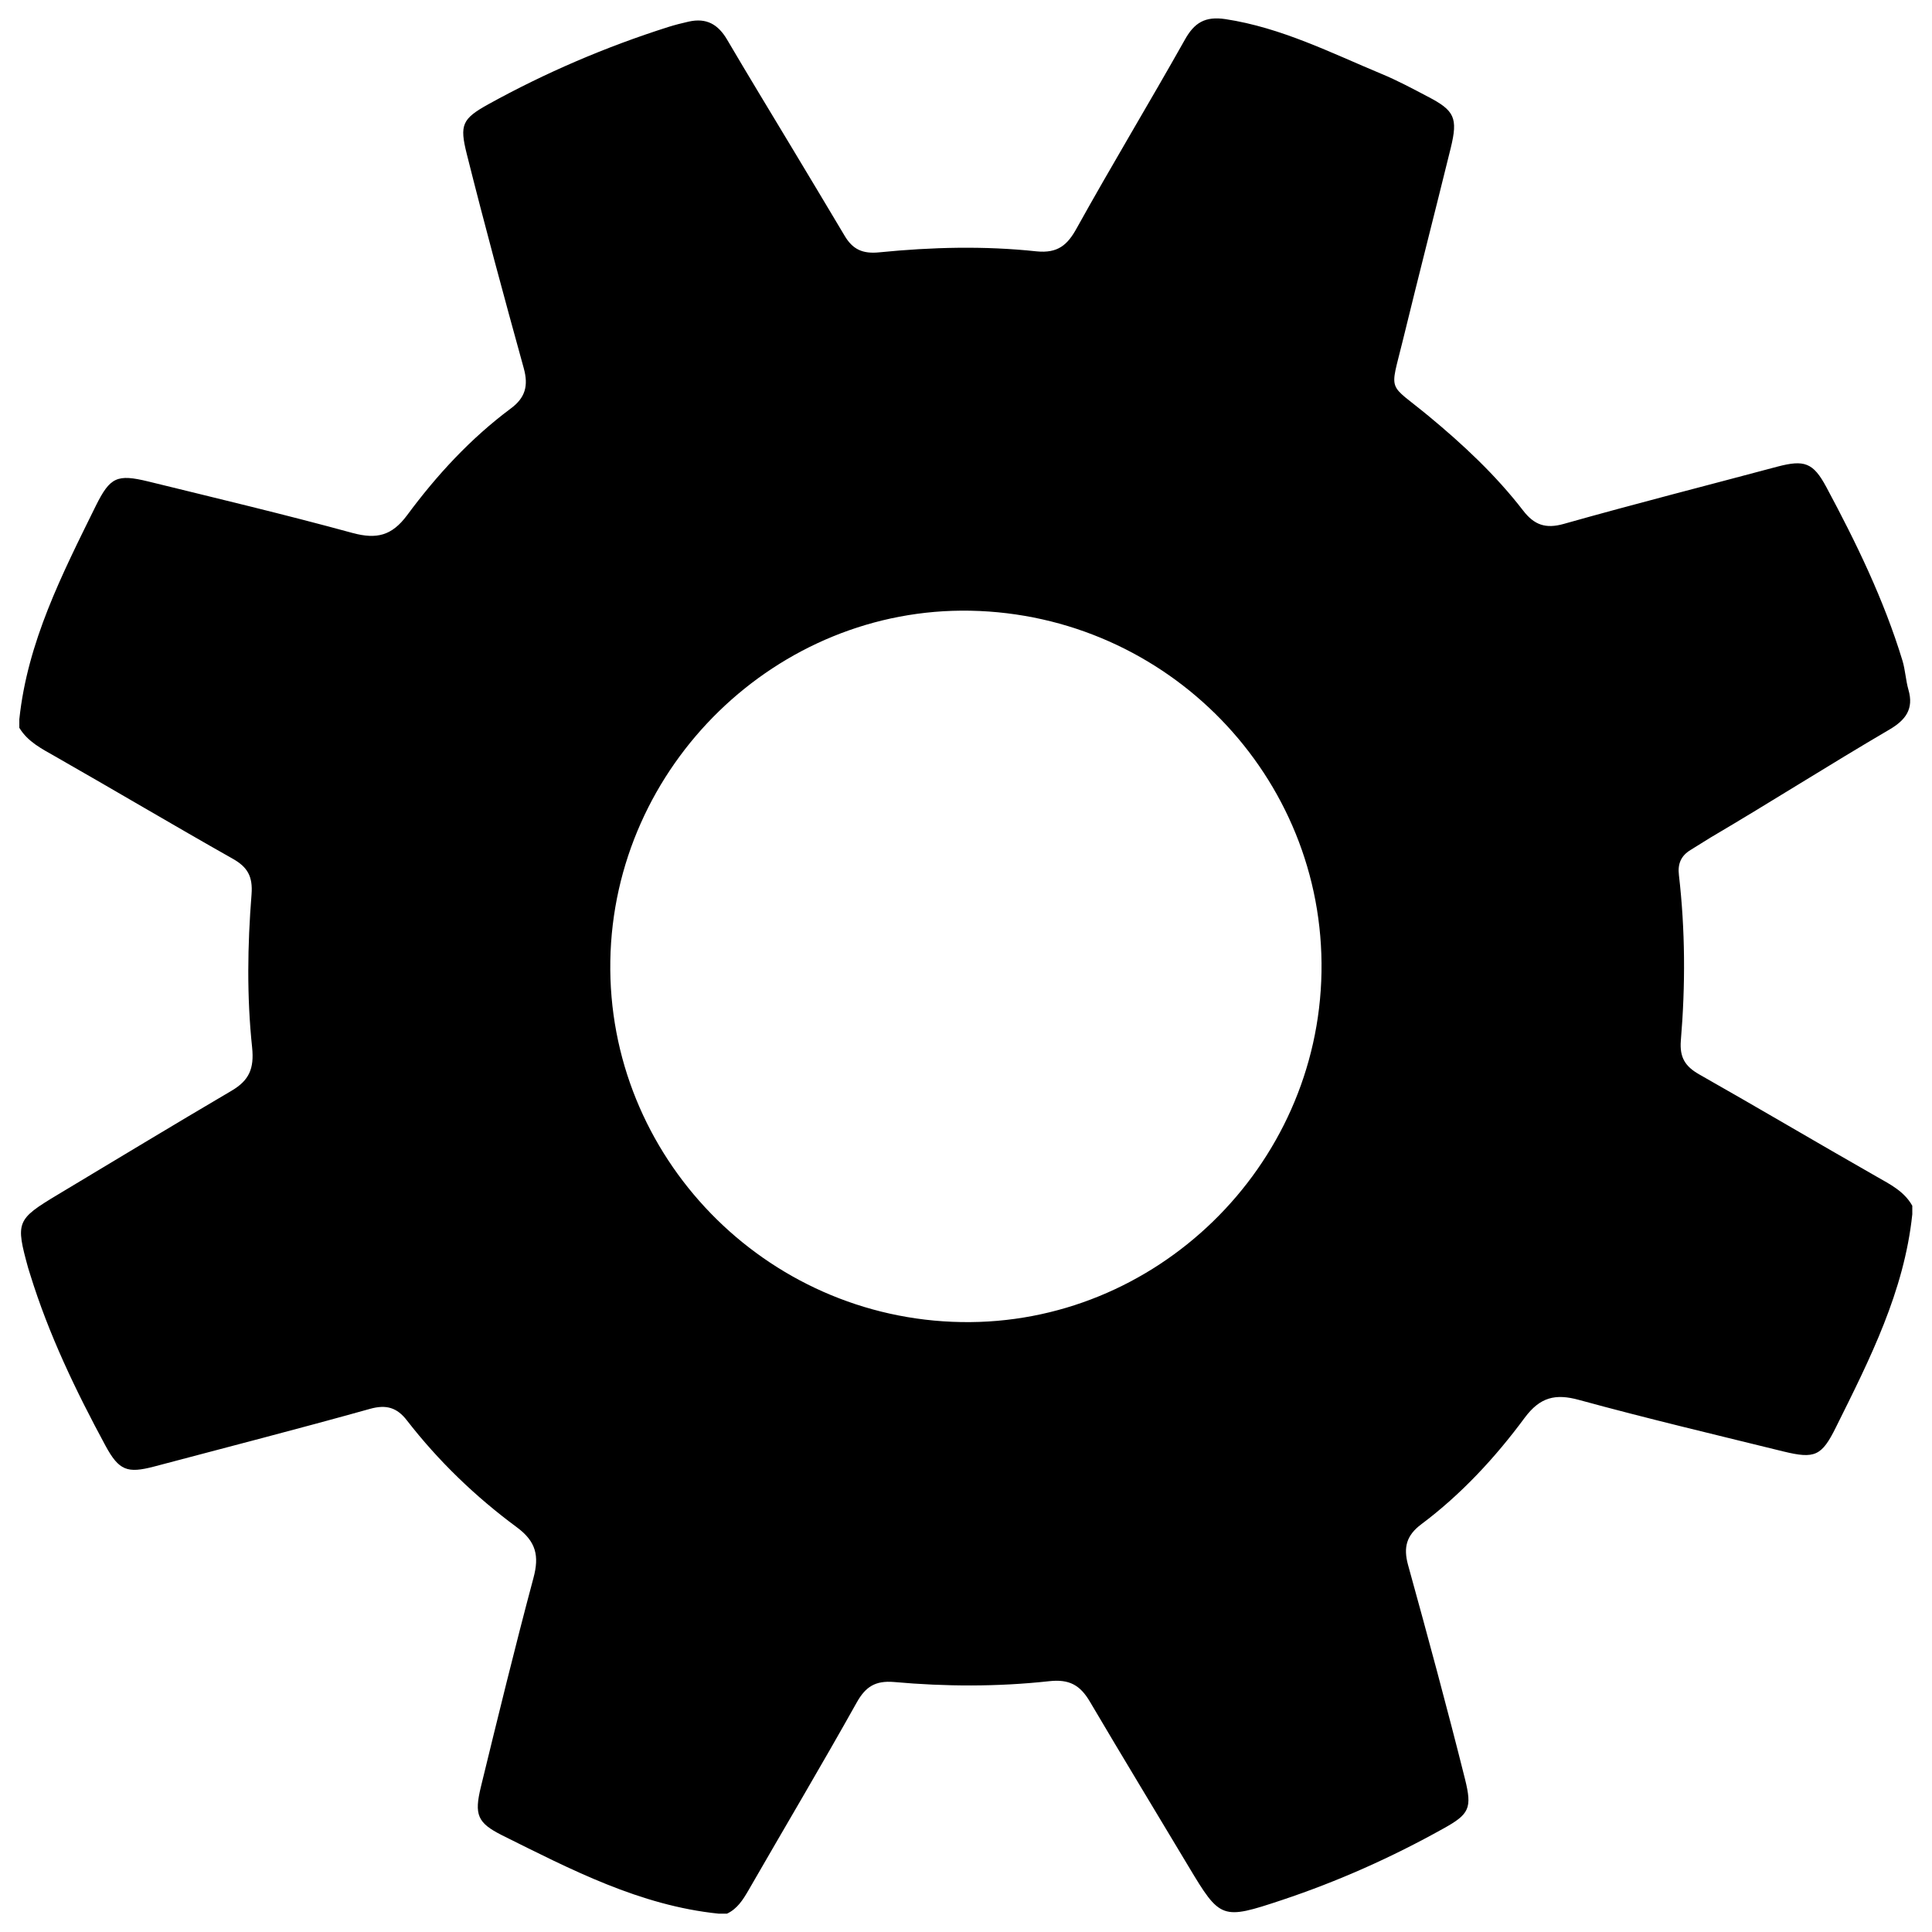 <?xml version="1.0" encoding="utf-8"?>
<!-- Svg Vector Icons : http://www.onlinewebfonts.com/icon -->
<!DOCTYPE svg PUBLIC "-//W3C//DTD SVG 1.1//EN" "http://www.w3.org/Graphics/SVG/1.1/DTD/svg11.dtd">
<svg version="1.1" xmlns="http://www.w3.org/2000/svg" xmlns:xlink="http://www.w3.org/1999/xlink" x="0px" y="0px" viewBox="0 0 1000 1000" enable-background="new 0 0 1000 1000" xml:space="preserve">
<g><path d="M971.3,609c-30.7-17.5-61.1-35.5-91.8-52.9c-7.2-4.1-10.2-8.7-9.5-17.5c2.4-28.6,2.3-57.2-1-85.7c-0.7-5.8,1.1-10,6.1-13c3.5-2.1,6.8-4.3,10.3-6.4c31.1-18.3,61.5-37.7,92.6-55.9c8.3-4.9,12.7-10.6,9.8-20.6c-1.4-4.9-1.6-10.1-3.1-15.1c-9.6-31.5-23.9-60.9-39.4-89.8c-6.8-12.7-11.4-14.2-25.2-10.6c-37,9.9-74,19.3-110.8,29.7c-9.3,2.6-15.2,0.5-20.9-6.9c-14.2-18.4-31.1-34.2-49-49c-21.4-17.7-20.1-11.2-13.3-39.1c8.1-33.2,16.6-66.3,24.8-99.6c3.8-15.6,2-19.4-11.9-26.6c-7.8-4.1-15.6-8.3-23.8-11.7c-26.4-11-52-24-80.9-28.4c-10.6-1.6-16.2,1.9-21.1,10.8c-18.4,32.7-37.8,64.8-56,97.6c-4.7,8.5-9.7,12.9-20.7,11.8c-27-2.9-54.3-2.2-81.3,0.5c-8.7,0.9-13.9-1.5-18.1-8.7c-9.2-15.5-18.5-30.9-27.8-46.4c-11-18.3-22.1-36.5-32.9-54.9c-4.7-8-10.7-11.5-20-9.4c-3.6,0.8-7.1,1.7-10.6,2.8c-32.4,10.3-63.4,23.6-93.1,40c-13.5,7.5-14.9,10.6-11.1,25.7c9.3,37.1,19.3,74,29.5,110.9c2.5,9.1,0.8,15.3-6.8,20.9c-20.8,15.5-38.3,34.5-53.6,55.2c-7.9,10.6-15.7,12.5-28.1,9.2c-35.1-9.6-70.5-18-105.9-26.7c-16.1-3.9-19.7-2.3-27.1,12.6C32.1,297.3,14.2,332.3,10,372.3c0,1.5,0,2.9,0,4.4c4.4,7.3,11.7,10.9,18.7,14.9c30.7,17.5,61,35.5,91.8,52.9c7.6,4.3,10.4,9.1,9.7,18.4c-2.1,26.4-2.5,52.9,0.3,79.3c1.1,10.9-1.5,17-10.7,22.4c-30.1,17.7-60,35.8-90,53.8c-21.3,12.8-21.8,14.1-15.2,38c0.3,1.1,0.7,2.1,1,3.2c9.6,31.1,23.6,60.2,39,88.7c7,12.9,11.3,14.4,25.1,10.8c37.3-9.9,74.7-19.5,111.9-29.9c8.3-2.3,13.9-0.7,19.1,6.1c16.3,21,35.4,39.4,56.8,55.2c10,7.4,11.7,14.8,8.6,26.3c-9.6,35.9-18.4,72-27.2,108.1c-3.5,14.4-1.8,18.6,10.9,25c35.8,17.8,71.4,36.4,112.1,40.6c1.5,0,2.9,0,4.4,0c5.3-2.5,8.2-7.1,11-11.9c18.7-32.5,37.9-64.8,56.2-97.5c4.5-8,9.5-11.3,19.2-10.5c26.7,2.4,53.6,2.5,80.2-0.4c10.6-1.2,16.2,2,21.3,10.7c16.8,28.5,34,56.8,51,85.2c16.4,27.4,17.2,27.7,48.2,17.4c29.1-9.7,56.9-22.1,83.6-37c13.6-7.5,15-10.6,11.3-25.6c-9.3-37.1-19.3-74-29.5-110.9c-2.5-9.1-0.8-15.3,6.8-21c20.7-15.5,38.3-34.5,53.6-55.2c7.9-10.6,15.8-12.6,28.1-9.2c35.1,9.6,70.6,18,105.9,26.7c16.1,3.9,19.7,2.4,27.1-12.6c17.5-35.2,35.3-70.2,39.5-110.2c0-1.5,0-2.9,0-4.4C985.6,616.6,978.3,613,971.3,609z M684,503.2c-1.7,100.9-85.9,182.8-186.4,181.1c-101.7-1.7-183.4-85.8-181.7-187c1.7-101,86.2-183.1,186.4-181.2C604.3,318.1,685.7,402,684,503.2z"/></g>
</svg>